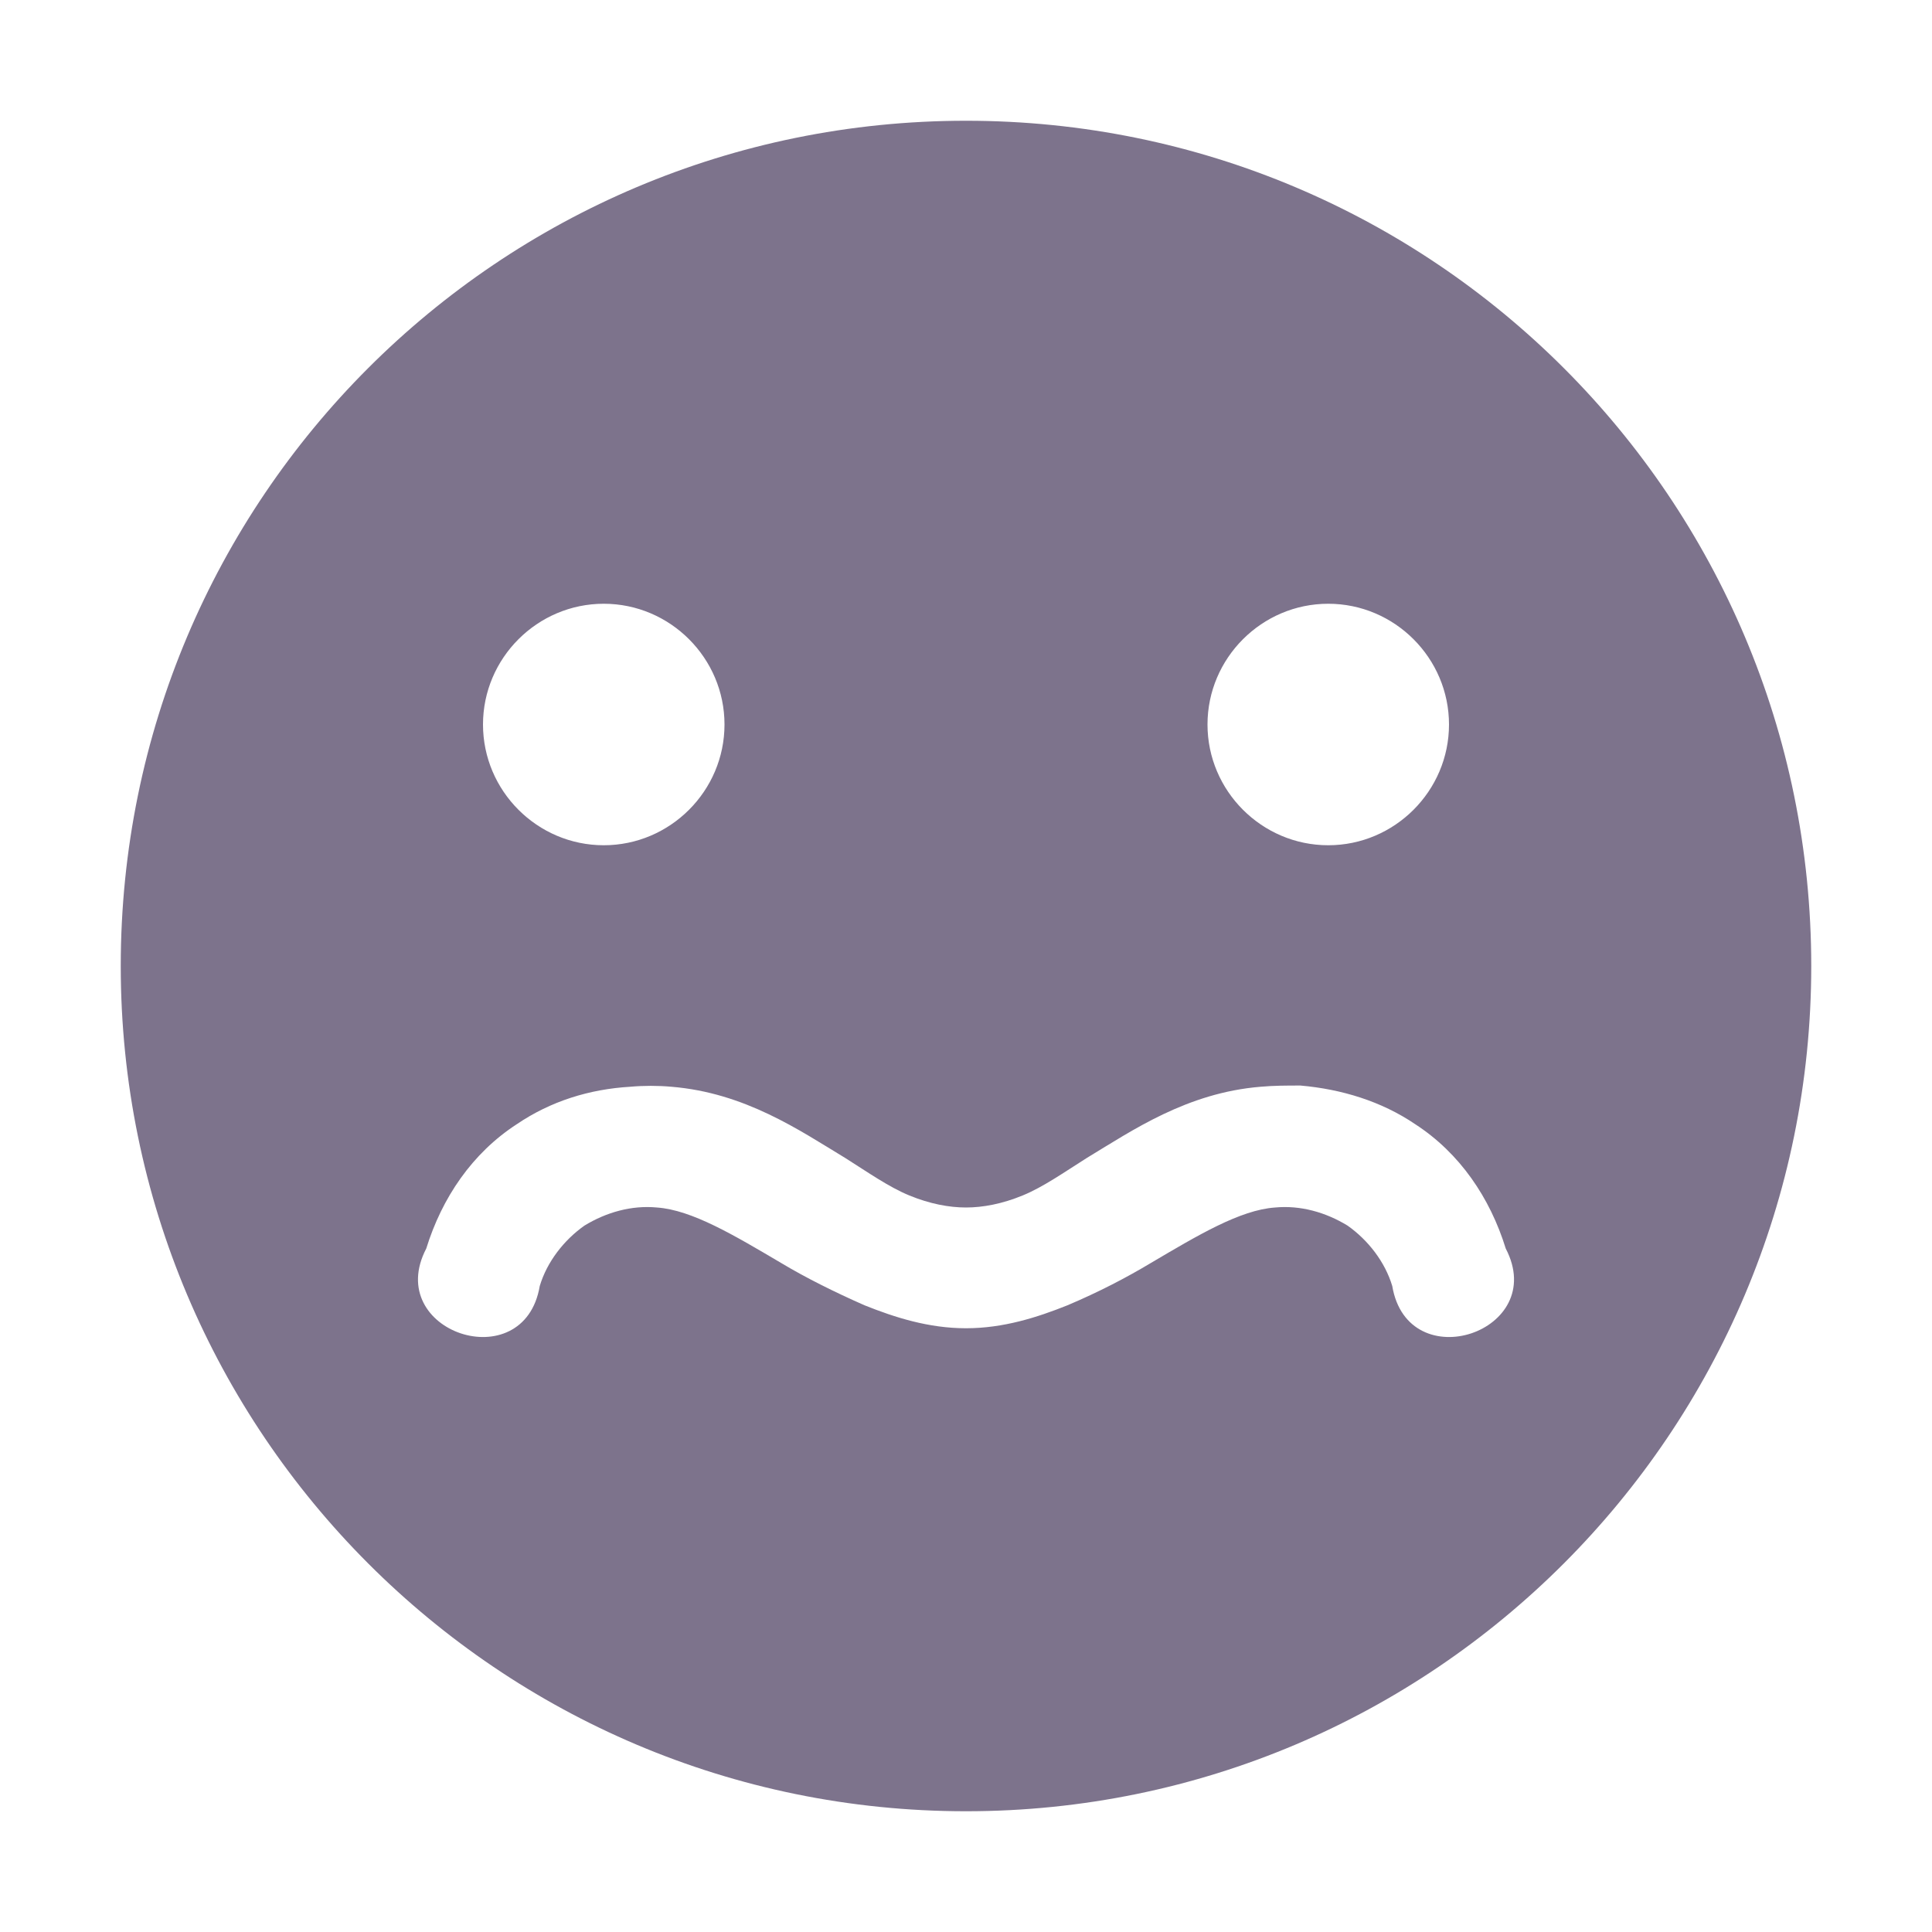 <svg xmlns="http://www.w3.org/2000/svg" width="16" height="16" version="1.1">
 <path style="fill:#7d738c" d="M 8,1 C 4.13,1 1,4.13 1,8 1,11.86 4.13,15 8,15 11.87,15 15,11.86 15,8 15,4.13 11.87,1 8,1 Z M 5,5 C 5.55,5 6,5.45 6,6 6,6.55 5.55,7 5,7 4.45,7 4,6.55 4,6 4,5.45 4.45,5 5,5 Z M 11,5 C 11.55,5 12,5.45 12,6 12,6.55 11.55,7 11,7 10.45,7 10,6.55 10,6 10,5.45 10.45,5 11,5 Z M 10.77,8.99 C 11.11,9.02 11.44,9.12 11.72,9.31 12.09,9.55 12.34,9.92 12.47,10.34 12.83,11.03 11.66,11.42 11.53,10.65 11.47,10.45 11.33,10.27 11.16,10.15 10.98,10.04 10.77,9.98 10.56,10 10.27,10.02 9.92,10.23 9.53,10.46 9.33,10.58 9.1,10.7 8.84,10.81 8.59,10.91 8.31,11 8,11 7.69,11 7.41,10.91 7.16,10.81 6.91,10.7 6.67,10.58 6.47,10.46 6.08,10.23 5.73,10.02 5.44,10 5.23,9.98 5.02,10.04 4.84,10.15 4.67,10.27 4.53,10.45 4.47,10.65 4.34,11.42 3.17,11.03 3.53,10.34 3.66,9.92 3.91,9.55 4.28,9.31 4.56,9.12 4.88,9.02 5.22,9 5.33,8.99 5.45,8.99 5.56,9 6.17,9.05 6.62,9.36 7,9.59 7.19,9.71 7.36,9.83 7.53,9.9 7.7,9.97 7.86,10 8,10 8.14,10 8.3,9.97 8.47,9.9 8.64,9.83 8.81,9.71 9,9.59 9.38,9.36 9.83,9.05 10.44,9 10.55,8.99 10.66,8.99 10.77,8.99 Z"/>
</svg>
